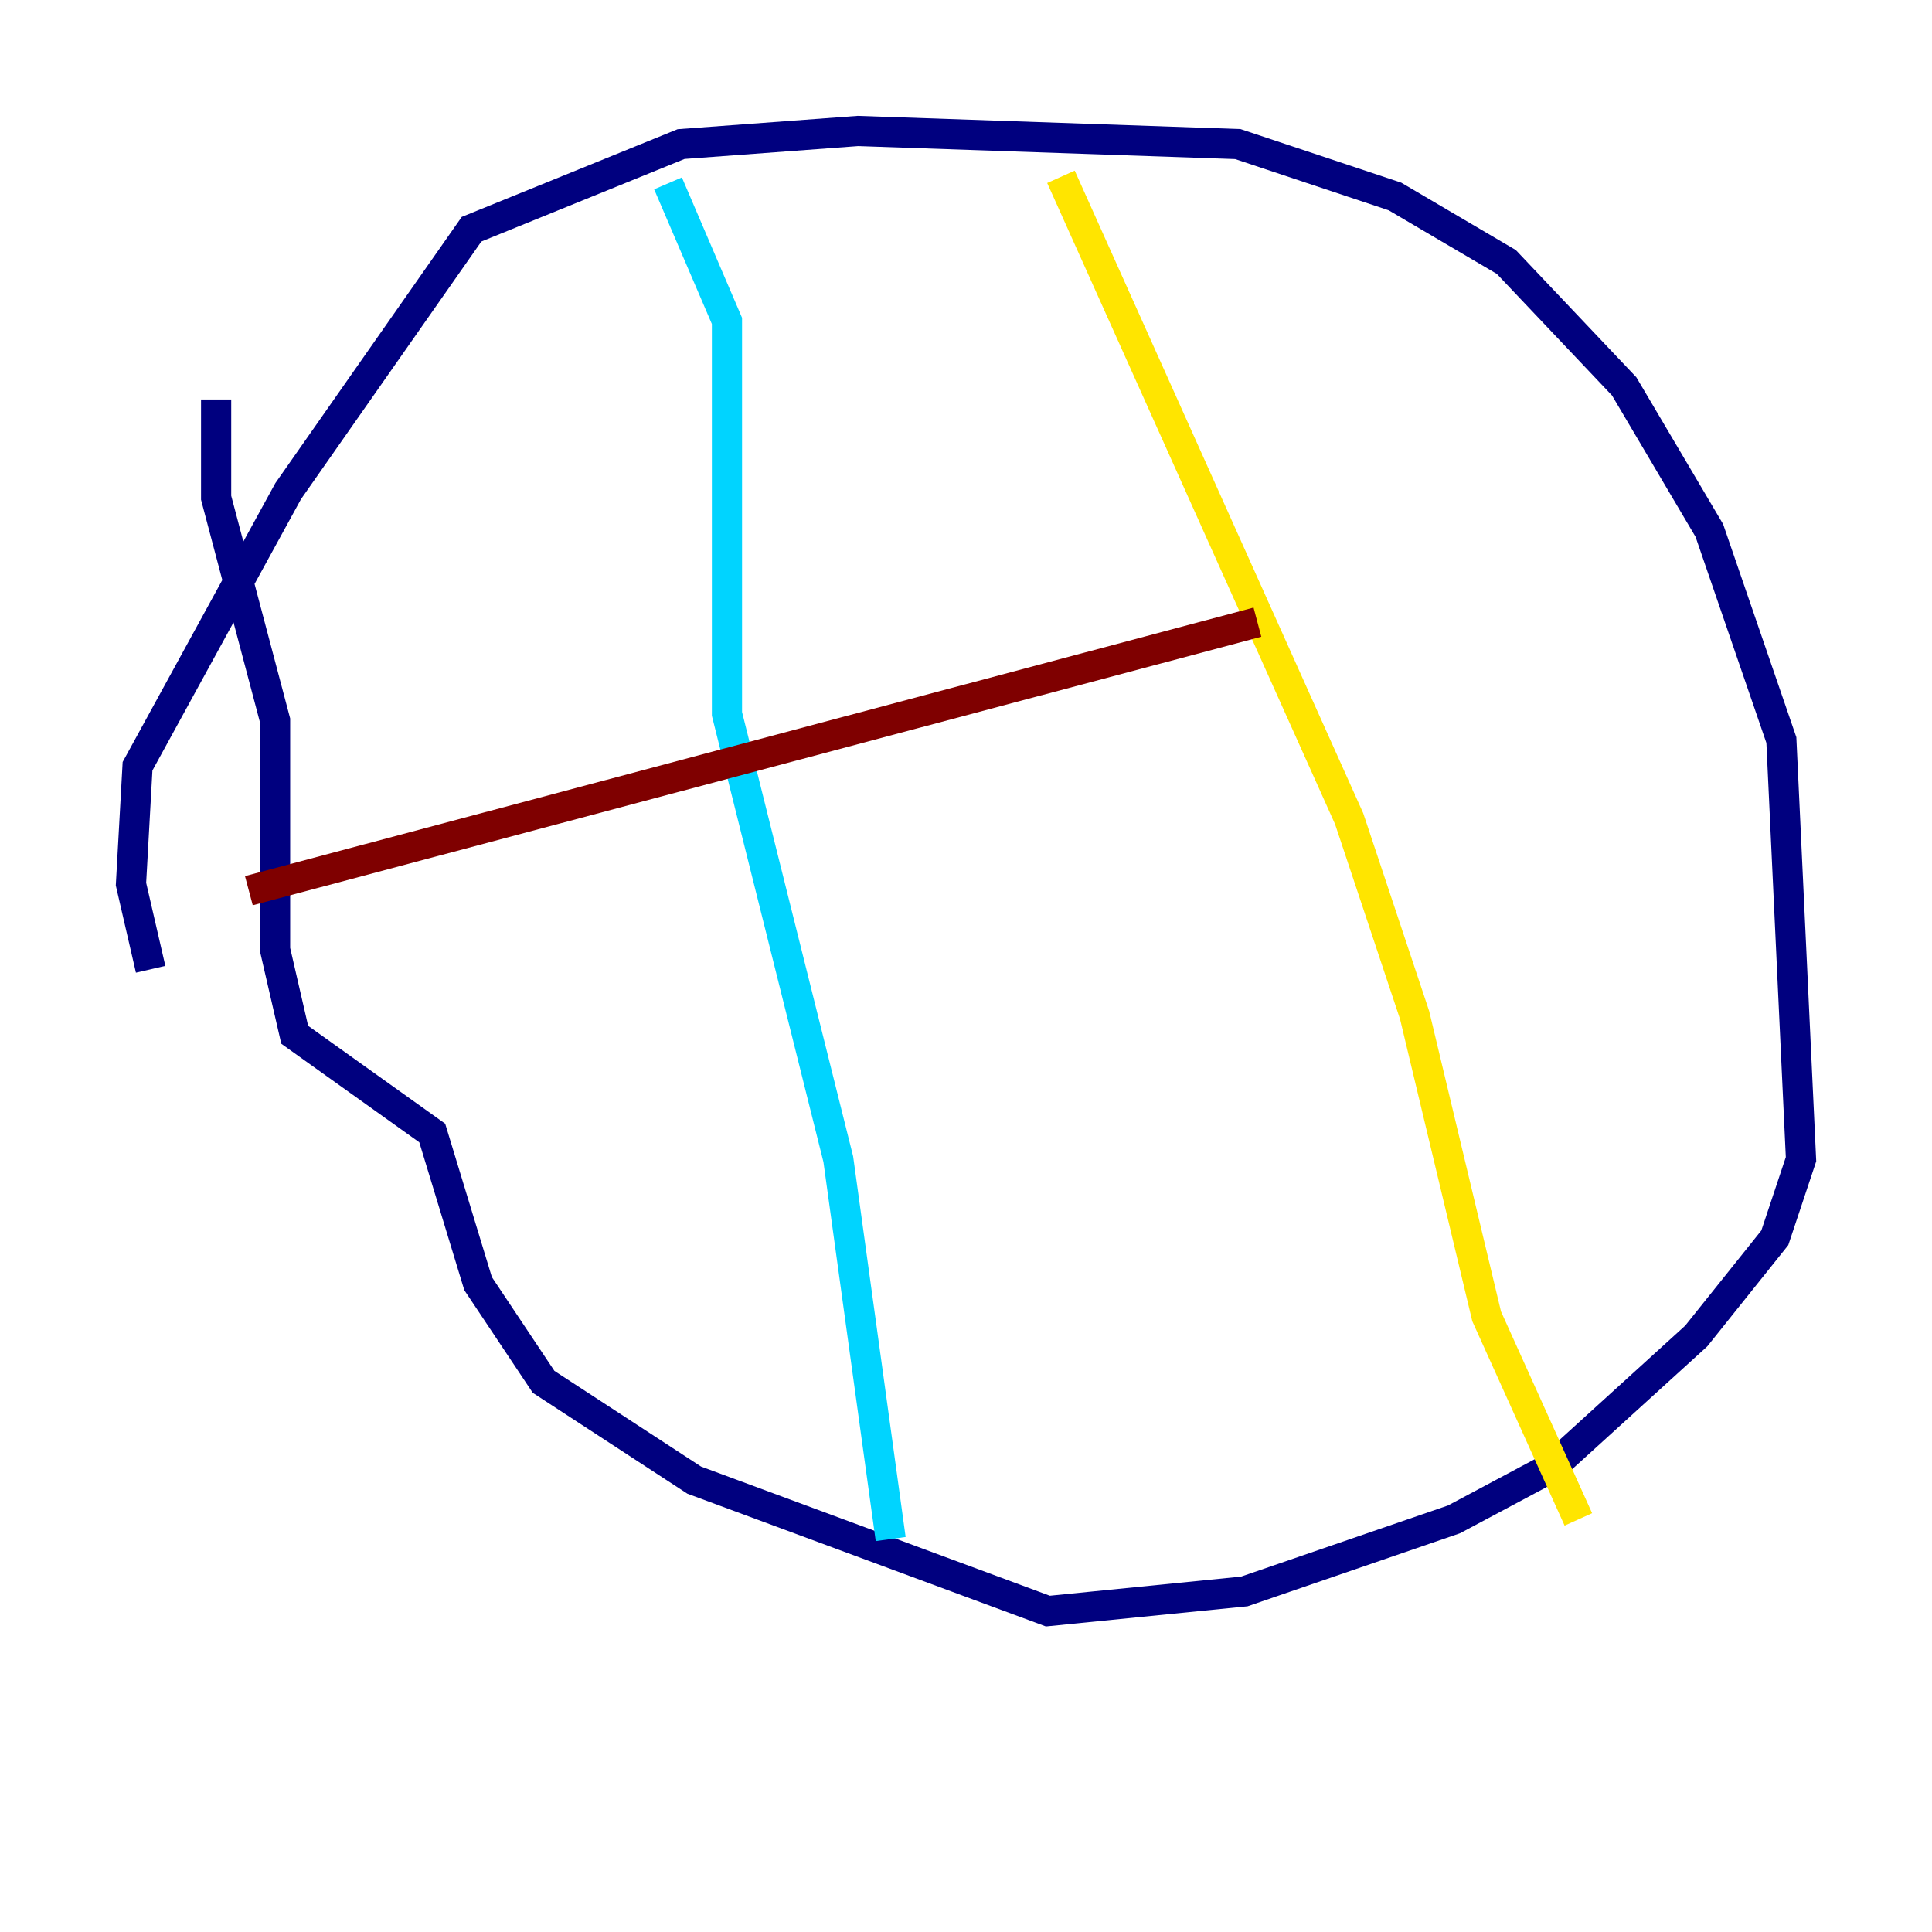 <?xml version="1.0" encoding="utf-8" ?>
<svg baseProfile="tiny" height="128" version="1.2" viewBox="0,0,128,128" width="128" xmlns="http://www.w3.org/2000/svg" xmlns:ev="http://www.w3.org/2001/xml-events" xmlns:xlink="http://www.w3.org/1999/xlink"><defs /><polyline fill="none" points="9.98,64.217 8.678,58.576 9.112,50.766 19.091,32.542 31.241,15.186 45.125,9.546 56.841,8.678 82.007,9.546 92.42,13.017 99.797,17.356 107.607,25.6 113.248,35.146 118.02,49.031 119.322,76.8 117.586,82.007 112.38,88.515 102.834,97.193 96.325,100.664 82.441,105.437 69.424,106.739 45.993,98.061 36.014,91.552 31.675,85.044 28.637,75.064 19.525,68.556 18.224,62.915 18.224,47.729 14.319,32.976 14.319,26.468" stroke="#00007f" stroke-width="2" /><polyline fill="none" points="44.258,12.149 48.163,21.261 48.163,47.295 55.539,76.8 59.01,101.966" stroke="#00d4ff" stroke-width="2" /><polyline fill="none" points="70.291,11.715 89.383,54.237 93.722,67.254 98.495,87.214 104.57,100.664" stroke="#ffe500" stroke-width="2" /><polyline fill="none" points="16.488,59.01 83.308,41.22" stroke="#7f0000" stroke-width="2" /></svg>